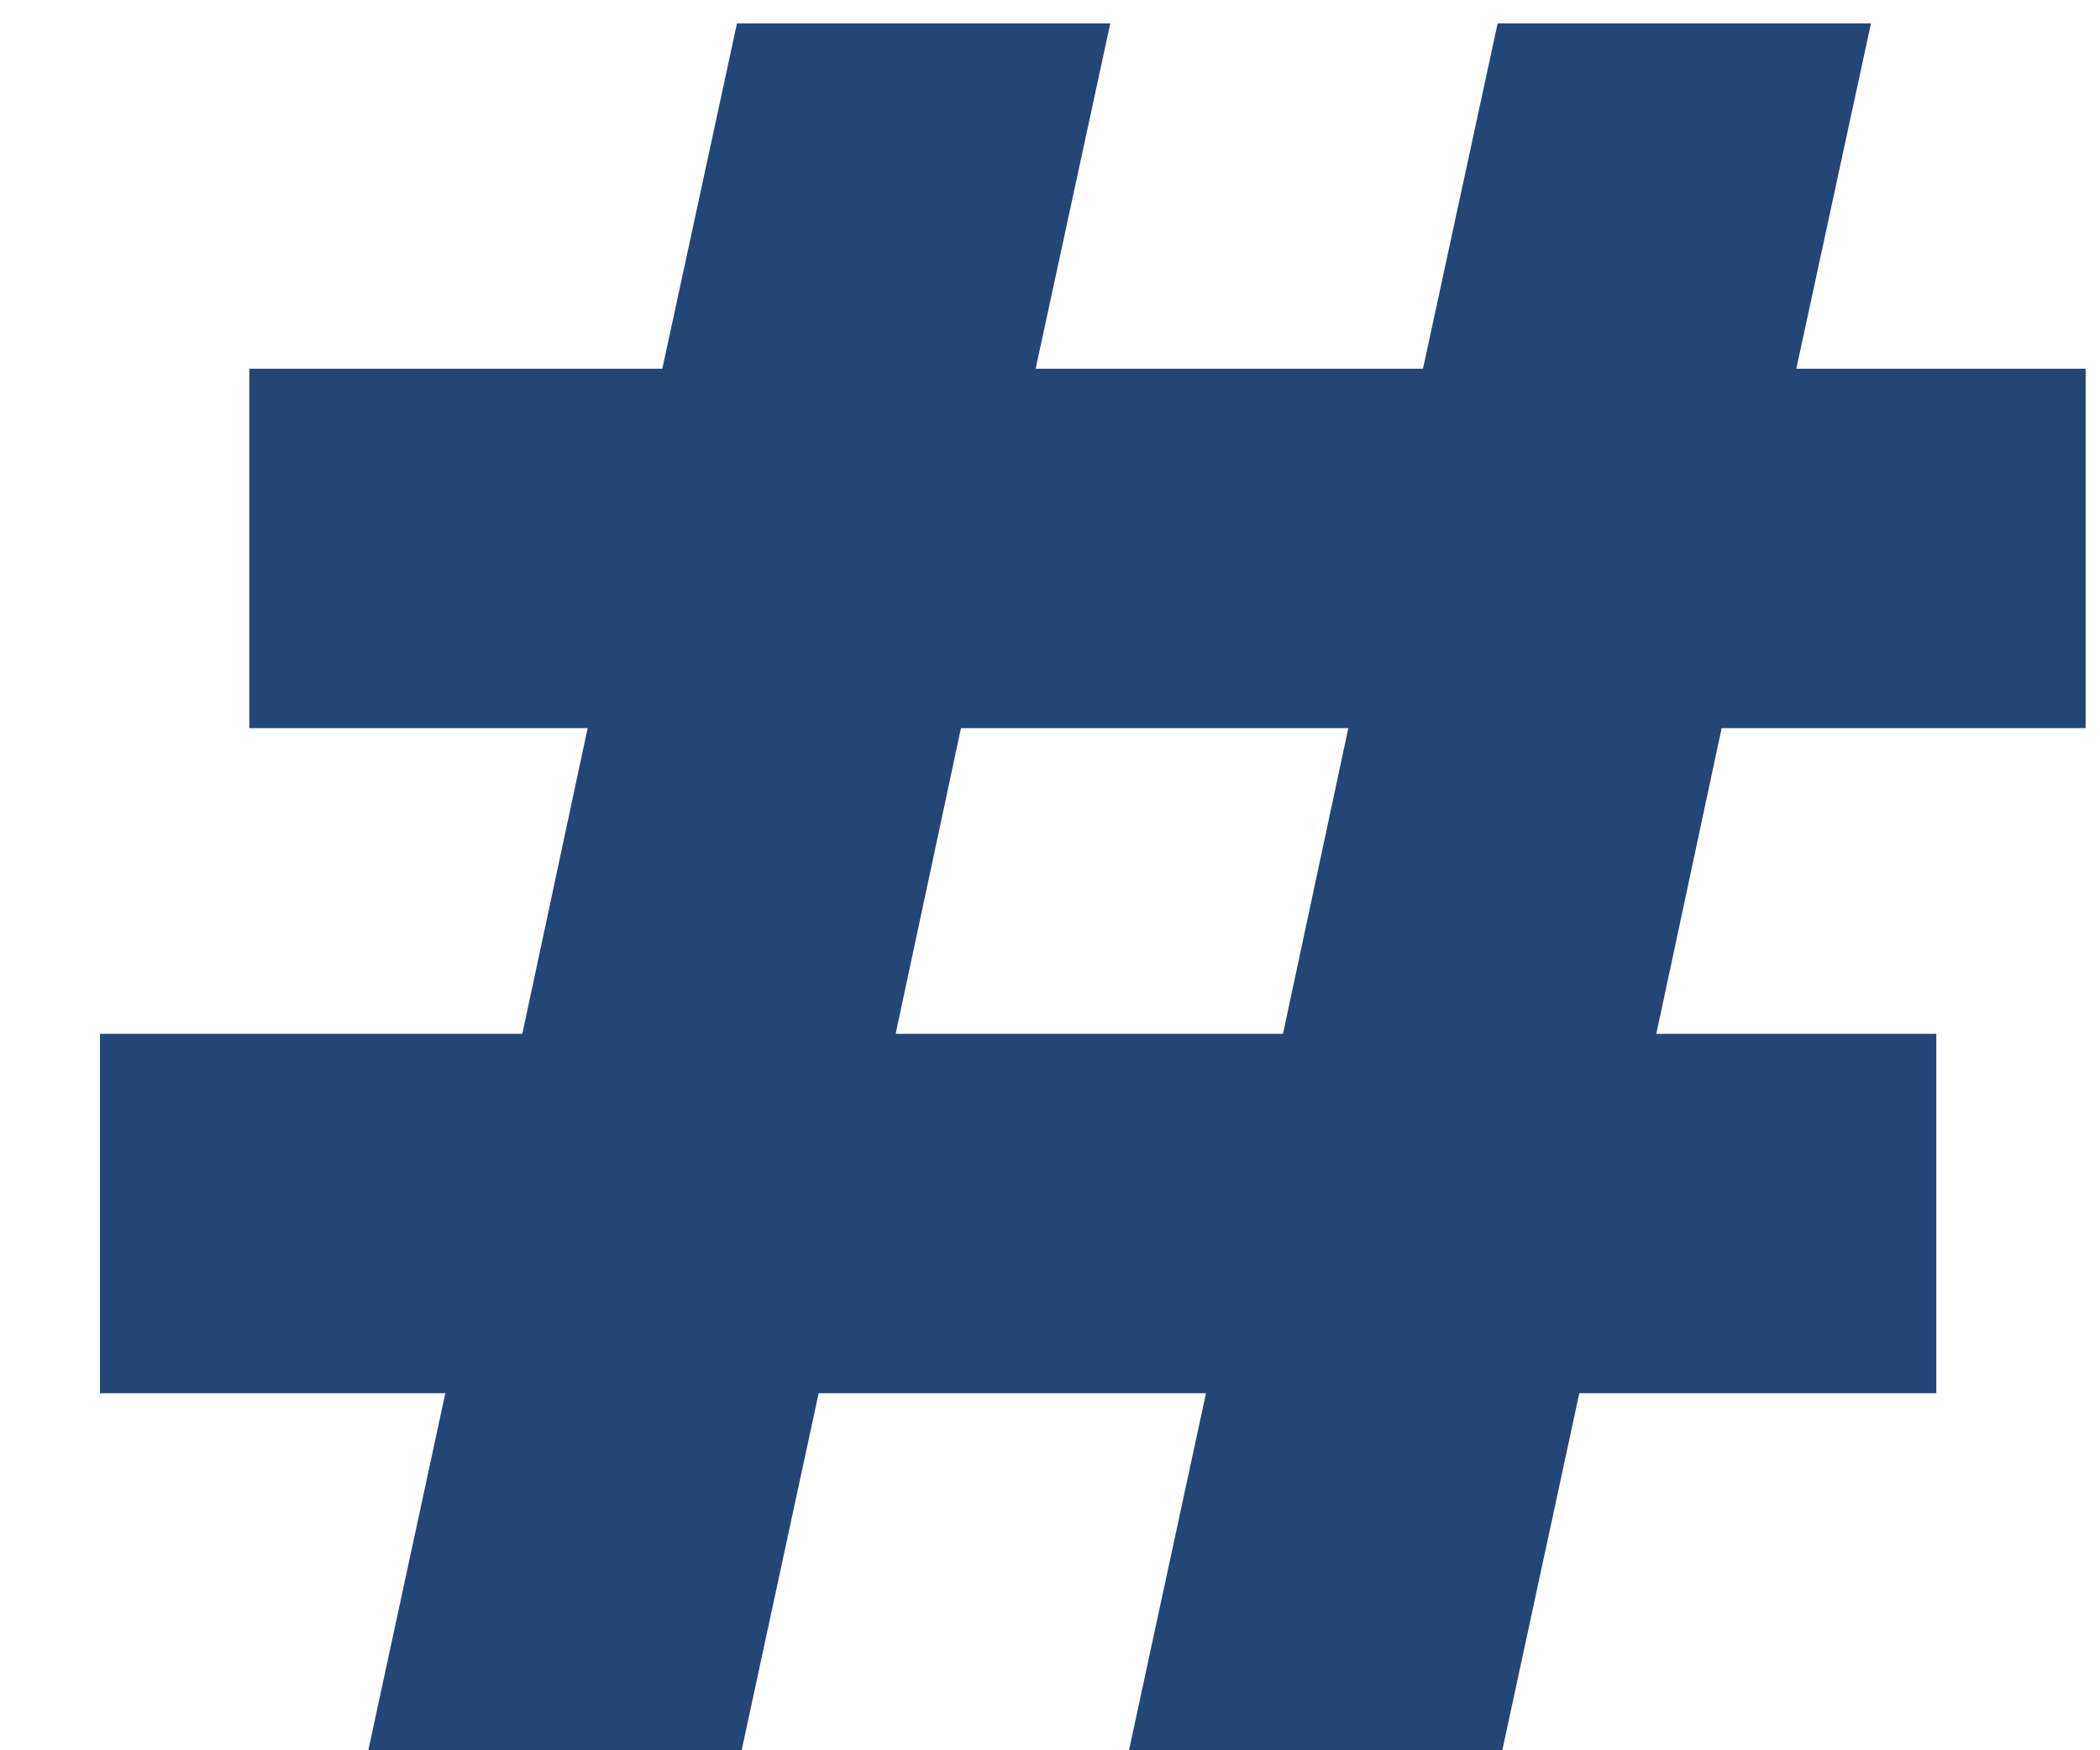 <svg width="18" height="15" viewBox="0 0 18 15" fill="none" xmlns="http://www.w3.org/2000/svg">
<path d="M10.997 8.86H7.677L8.237 6.24H11.557L10.997 8.86ZM9.677 15H12.877L13.537 11.94H16.597V8.86H14.197L14.757 6.24H17.877V3.16H15.397L16.037 0.2H12.837L12.197 3.16H8.877L9.517 0.2H6.317L5.677 3.16H2.137V6.24H5.037L4.477 8.86H0.857V11.94H3.817L3.157 15H6.357L7.017 11.94H10.337L9.677 15Z" fill="#244677"/>
</svg>
